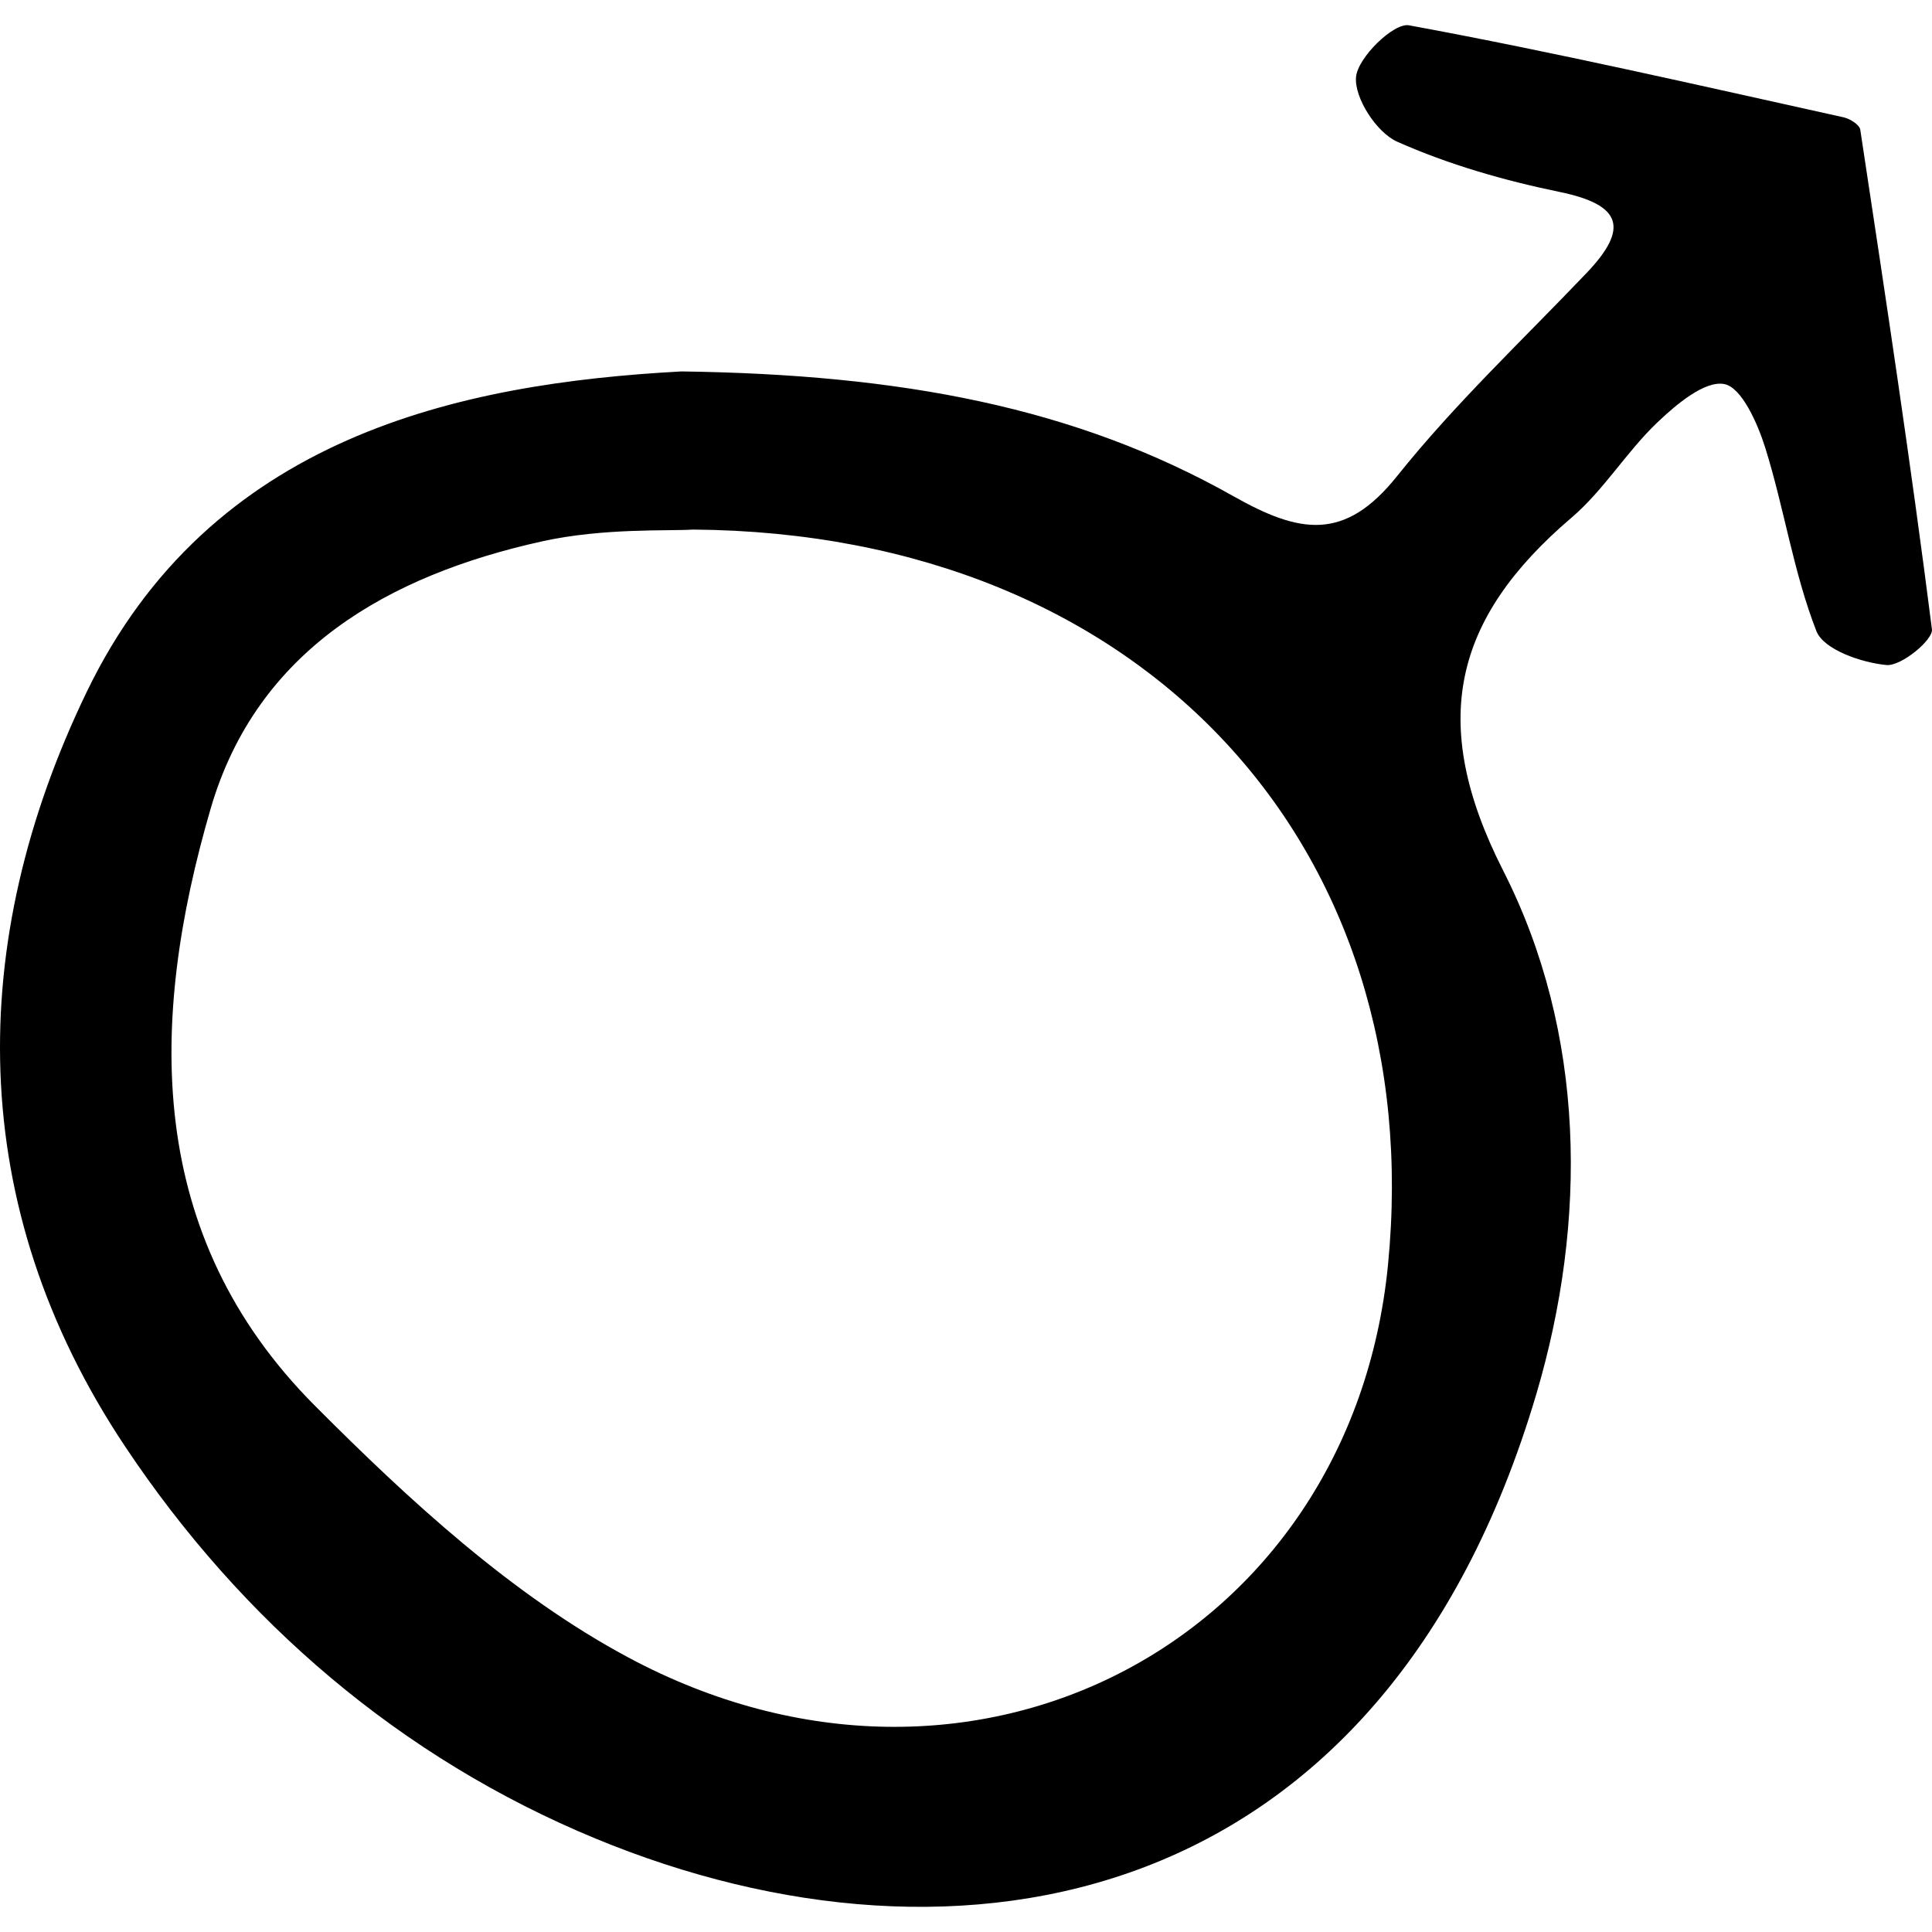 <?xml version="1.0" encoding="iso-8859-1"?>
<!-- Generator: Adobe Illustrator 18.0.0, SVG Export Plug-In . SVG Version: 6.00 Build 0)  -->
<!DOCTYPE svg PUBLIC "-//W3C//DTD SVG 1.1//EN" "http://www.w3.org/Graphics/SVG/1.1/DTD/svg11.dtd">
<svg version="1.1" id="Capa_1" xmlns="http://www.w3.org/2000/svg" xmlns:xlink="http://www.w3.org/1999/xlink" x="0px" y="0px"
	 viewBox="0 0 55.511 55.511" style="enable-background:new 0 0 55.511 55.511;" xml:space="preserve">
<path d="M19.58,10.672c6.288,0.086,11.31,1.018,15.86,3.586c1.902,1.073,3.194,1.308,4.7-0.576c1.657-2.073,3.609-3.912,5.447-5.839
	c1.224-1.284,1.016-1.958-0.771-2.327c-1.595-0.329-3.193-0.786-4.674-1.446c-0.589-0.262-1.233-1.256-1.18-1.857
	c0.051-0.564,1.084-1.566,1.522-1.486c4.183,0.77,8.332,1.725,12.487,2.644c0.183,0.04,0.458,0.213,0.479,0.356
	c0.724,4.779,1.45,9.559,2.059,14.353c0.039,0.307-0.887,1.068-1.307,1.028c-0.719-0.068-1.805-0.443-2.012-0.974
	c-0.659-1.687-0.925-3.523-1.468-5.262c-0.22-0.703-0.679-1.742-1.18-1.837c-0.56-0.107-1.382,0.587-1.926,1.106
	c-0.886,0.845-1.539,1.946-2.465,2.735c-3.38,2.884-4.132,5.869-1.964,10.133c2.381,4.681,2.426,10.079,0.955,15.048
	c-4.407,14.879-16.573,17.091-27.029,12.77C11.521,50.515,6.948,46.595,3.59,41.554c-4.61-6.921-4.561-14.495-1.103-21.664
	C6.035,12.533,13.206,11.017,19.58,10.672z M19.914,15.216c-0.69,0.047-2.57-0.053-4.341,0.339c-4.396,0.973-8.188,3.109-9.52,7.677
	c-1.781,6.109-1.899,12.25,2.999,17.162c2.707,2.716,5.658,5.437,8.997,7.227c9.892,5.304,20.767-0.479,21.831-11.274
	C41.056,24.419,32.942,15.313,19.914,15.216z"/>
<g>
</g>
<g>
</g>
<g>
</g>
<g>
</g>
<g>
</g>
<g>
</g>
<g>
</g>
<g>
</g>
<g>
</g>
<g>
</g>
<g>
</g>
<g>
</g>
<g>
</g>
<g>
</g>
<g>
</g>
</svg>
